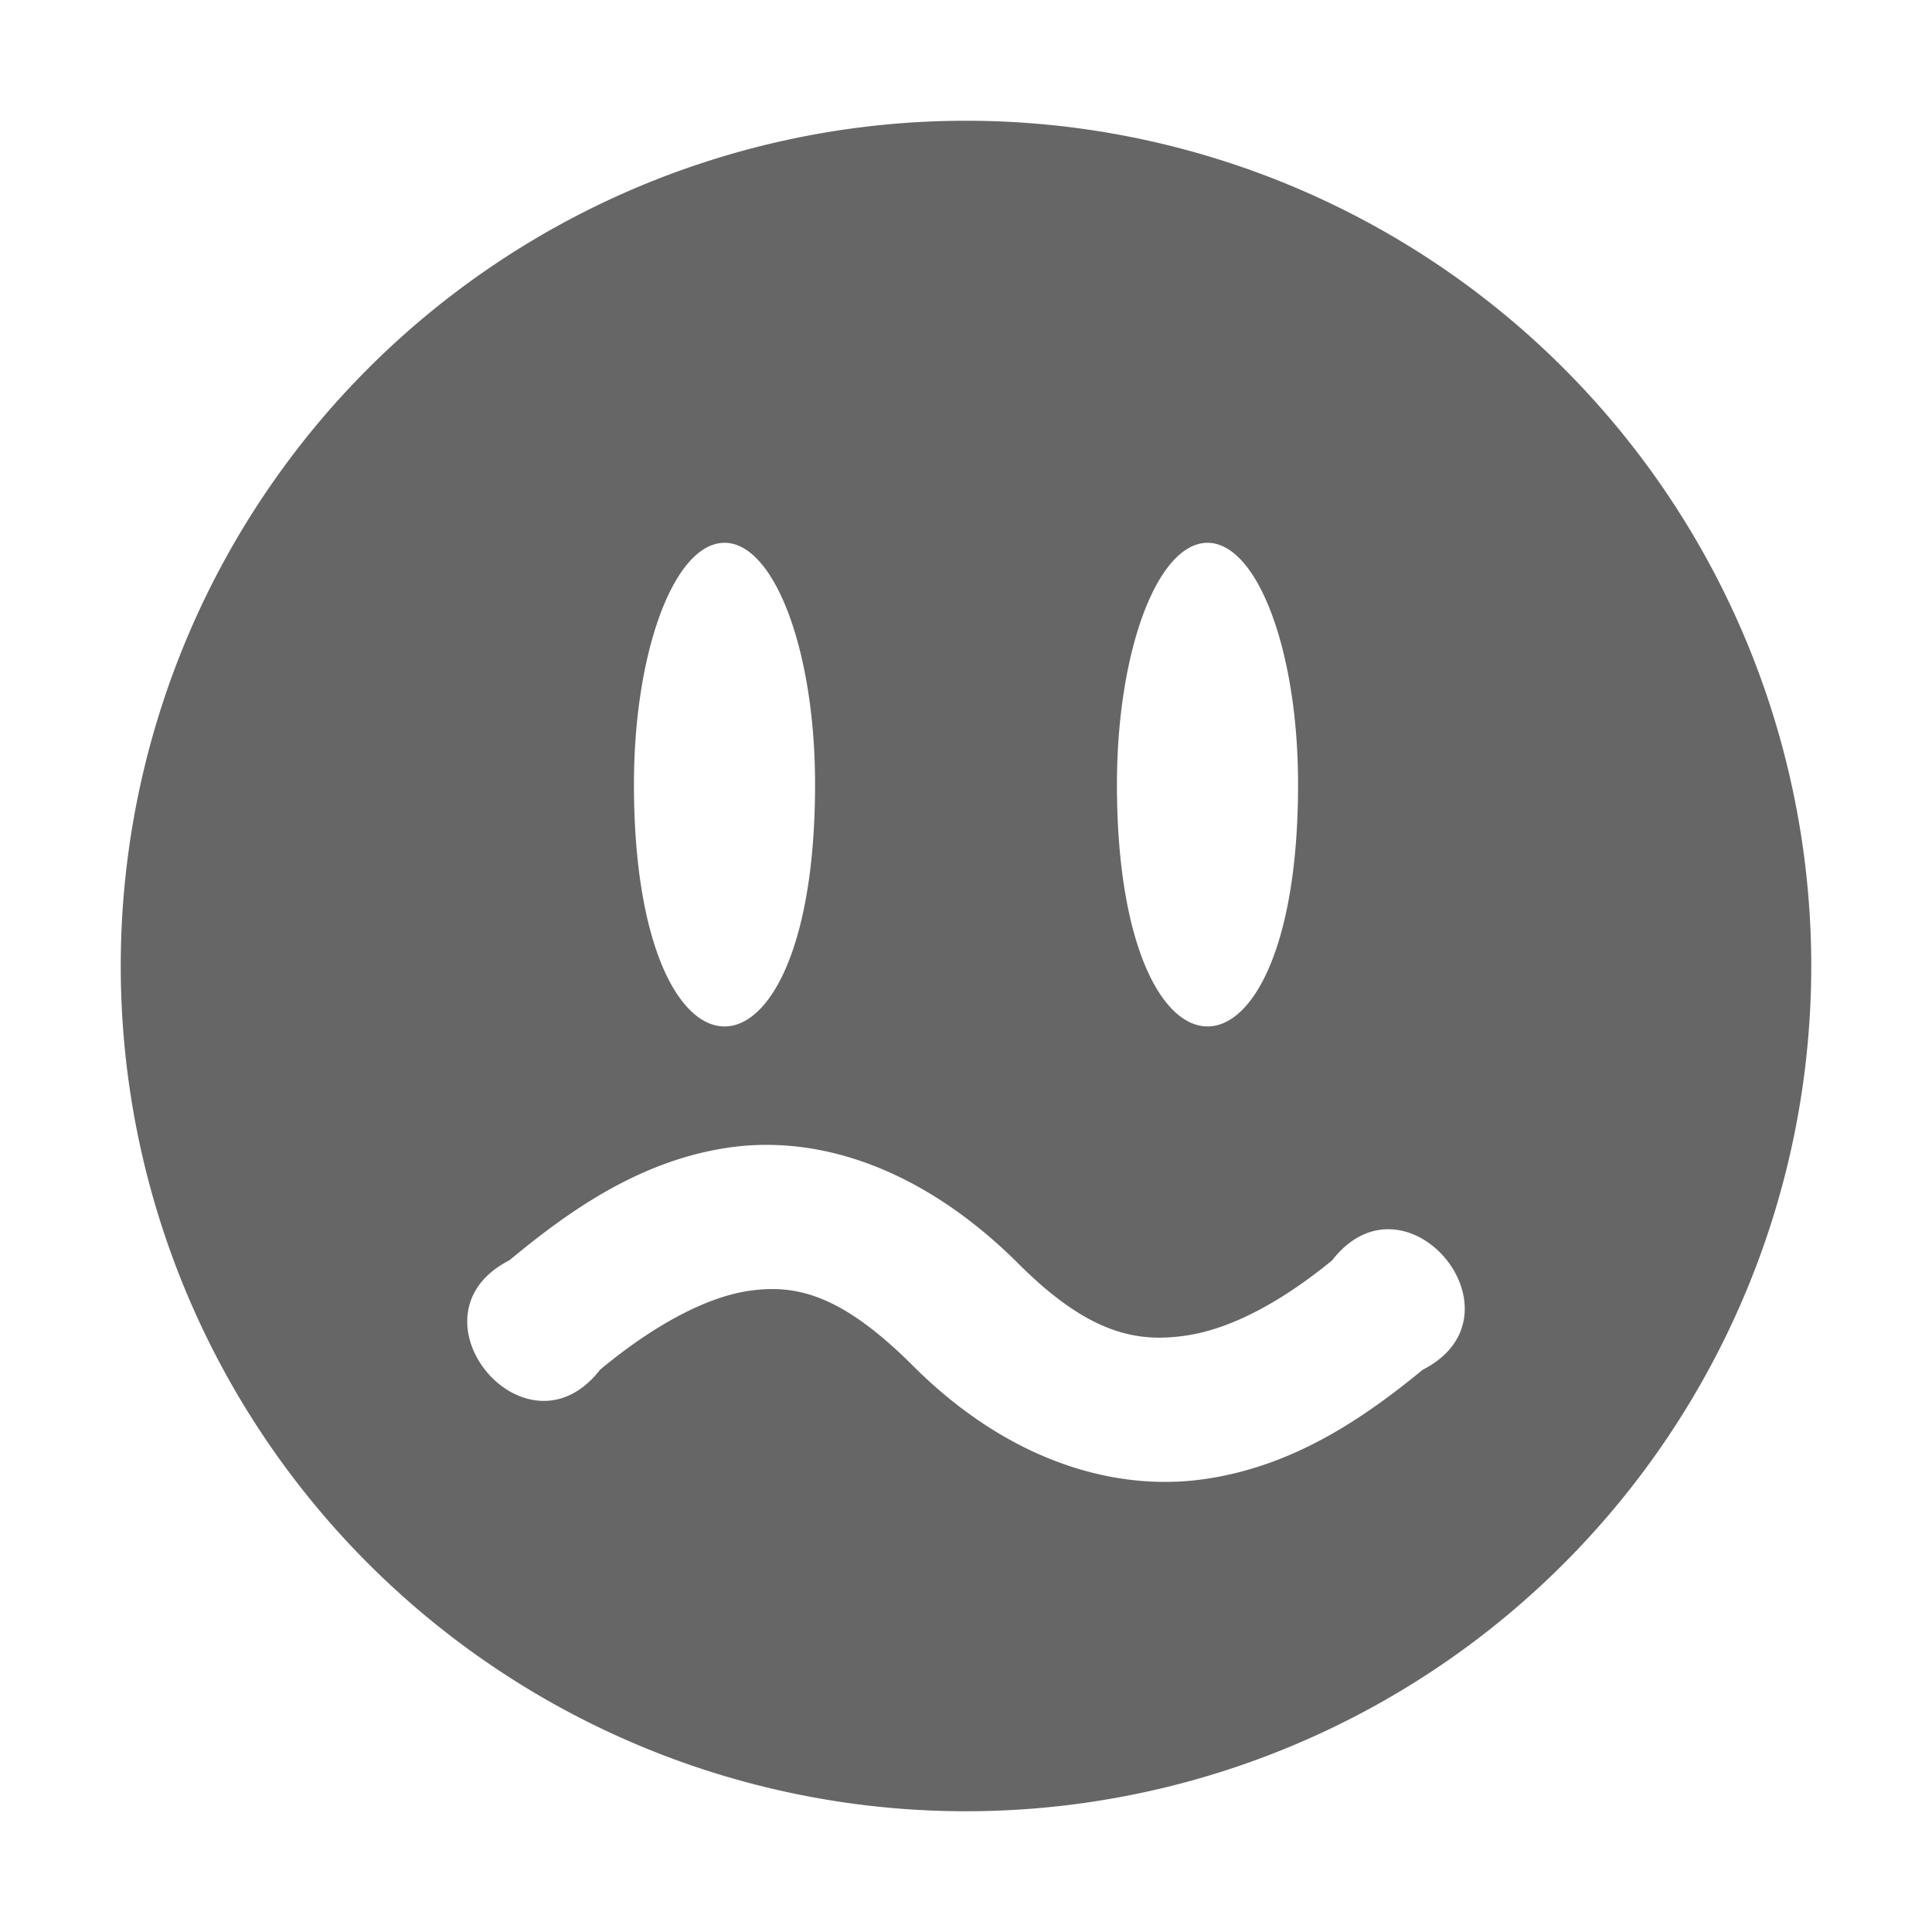 <svg height='16' width='16' xmlns='http://www.w3.org/2000/svg'>
    <g color='#bebebe' transform='translate(-1108 -34)'>
        <path d='M1116 35a7 7 0 1 0 0 14 7 7 0 0 0 0-14zm-2.022 3.496c.423-.032.773.874.772 2.002 0 2.67-1.499 2.67-1.5 0 0-1.083.322-1.97.729-2.002zm4 0c.423-.032.773.874.772 2.002 0 2.67-1.499 2.67-1.5 0 0-1.083.322-1.97.729-2.002zm-3.916 5.004c.756-.1 1.604.197 2.376.969.586.585.985.648 1.374.593.39-.054.817-.294 1.22-.624.614-.792 1.641.45.75.906-.47.385-1.058.8-1.813.906-.755.107-1.63-.162-2.407-.938-.59-.59-.964-.675-1.343-.624-.38.05-.83.306-1.25.656-.615.791-1.643-.45-.75-.907.488-.405 1.088-.836 1.843-.937z' fill='#666' overflow='visible' style='marker:none'/>
        
    </g>
</svg>
